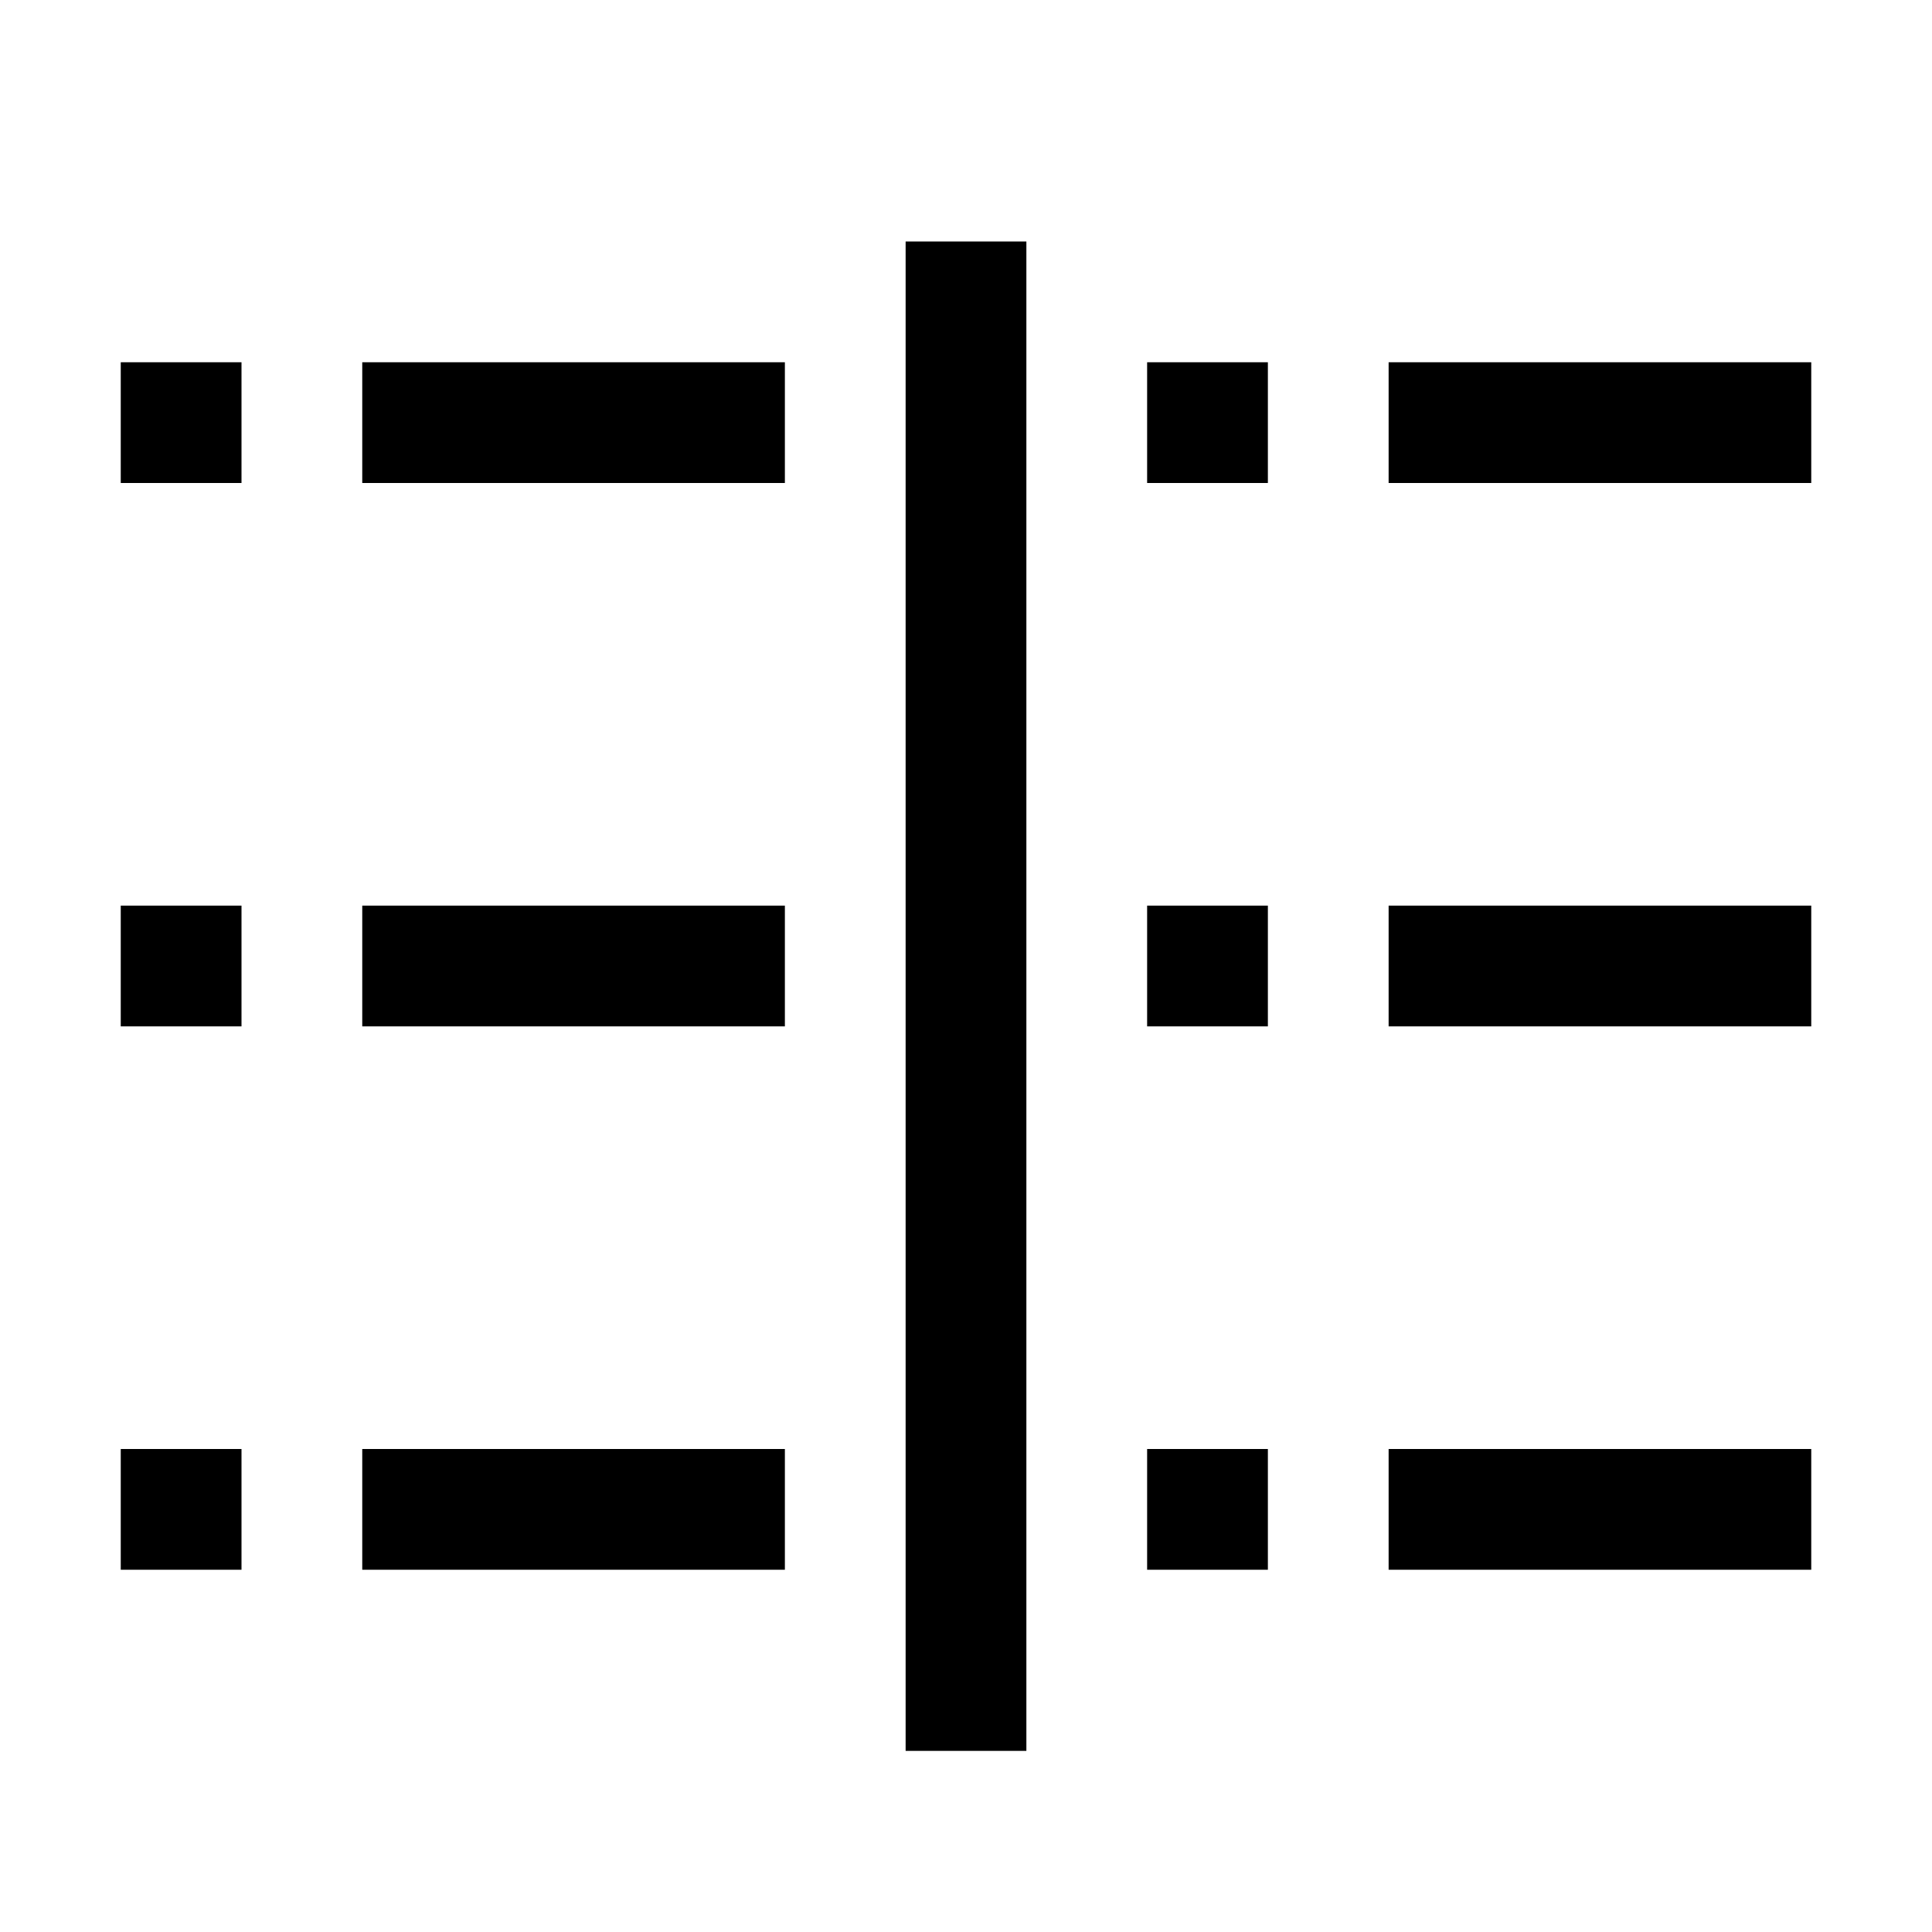 <?xml version="1.0" encoding="utf-8"?>
<!-- Generator: Adobe Illustrator 25.0.1, SVG Export Plug-In . SVG Version: 6.00 Build 0)  -->
<svg version="1.1" xmlns="http://www.w3.org/2000/svg" xmlns:xlink="http://www.w3.org/1999/xlink" x="0px" y="0px" width="32px"
	 height="32px" viewBox="0 0 32 32" style="enable-background:new 0 0 32 32;" xml:space="preserve">
<style type="text/css">
	.st0{display:none;}
	.st1{display:inline;fill:#F1F1F1;}
	.st2{display:inline;}
	.st3{fill:none;stroke:#60A3FF;stroke-width:2.000000e-02;stroke-miterlimit:10;}
	.st4{fill:none;}
</style>
<g id="padding" class="st0">
	<path class="st1" d="M32,32H0V0h32V32z M2,30h28V2H2V30z"/>
</g>
<g id="grid" class="st0">
	<g id="grid_434_" class="st2">
		<path class="st3" d="M32,32H0V0h32V32z M1,32V0 M2,32V0 M3,32V0 M4,32V0 M5,32V0 M6,32V0 M7,32V0 M8,32V0 M9,32V0 M10,32V0 M11,32
			V0 M12,32V0 M13,32V0 M14,32V0 M15,32V0 M16,32V0 M17,32V0 M18,32V0 M19,32V0 M20,32V0 M21,32V0 M22,32V0 M23,32V0 M24,32V0
			 M25,32V0 M26,32V0 M27,32V0 M28,32V0 M29,32V0 M30,32V0 M31,32V0 M32,31H0 M32,30H0 M32,29H0 M32,28H0 M32,27H0 M32,26H0 M32,25
			H0 M32,24H0 M32,23H0 M32,22H0 M32,21H0 M32,20H0 M32,19H0 M32,18H0 M32,17H0 M32,16H0 M32,15H0 M32,14H0 M32,13H0 M32,12H0
			 M32,11H0 M32,10H0 M32,9H0 M32,8H0 M32,7H0 M32,6H0 M32,5H0 M32,4H0 M32,3H0 M32,2H0 M32,1H0"/>
		<path class="st3" d="M0,0l32,32 M0,32L32,0"/>
	</g>
</g>
<g id="Layer_3">
	<g>
		<rect id="_Transparent_Rectangle_" class="st4" width="32" height="32"/>
	</g>
	<g>
		<rect x="2" y="6" width="2" height="2"/>
		<rect x="6" y="6" width="7" height="2"/>
		<rect x="2" y="15" width="2" height="2"/>
		<rect x="6" y="15" width="7" height="2"/>
		<rect x="2" y="24" width="2" height="2"/>
		<rect x="6" y="24" width="7" height="2"/>
		<rect x="19" y="6" width="2" height="2"/>
		<rect x="23" y="6" width="7" height="2"/>
		<rect x="19" y="15" width="2" height="2"/>
		<rect x="23" y="15" width="7" height="2"/>
		<rect x="19" y="24" width="2" height="2"/>
		<rect x="23" y="24" width="7" height="2"/>
		<rect x="15" y="4" width="2" height="25"/>
	</g>
</g>
</svg>
